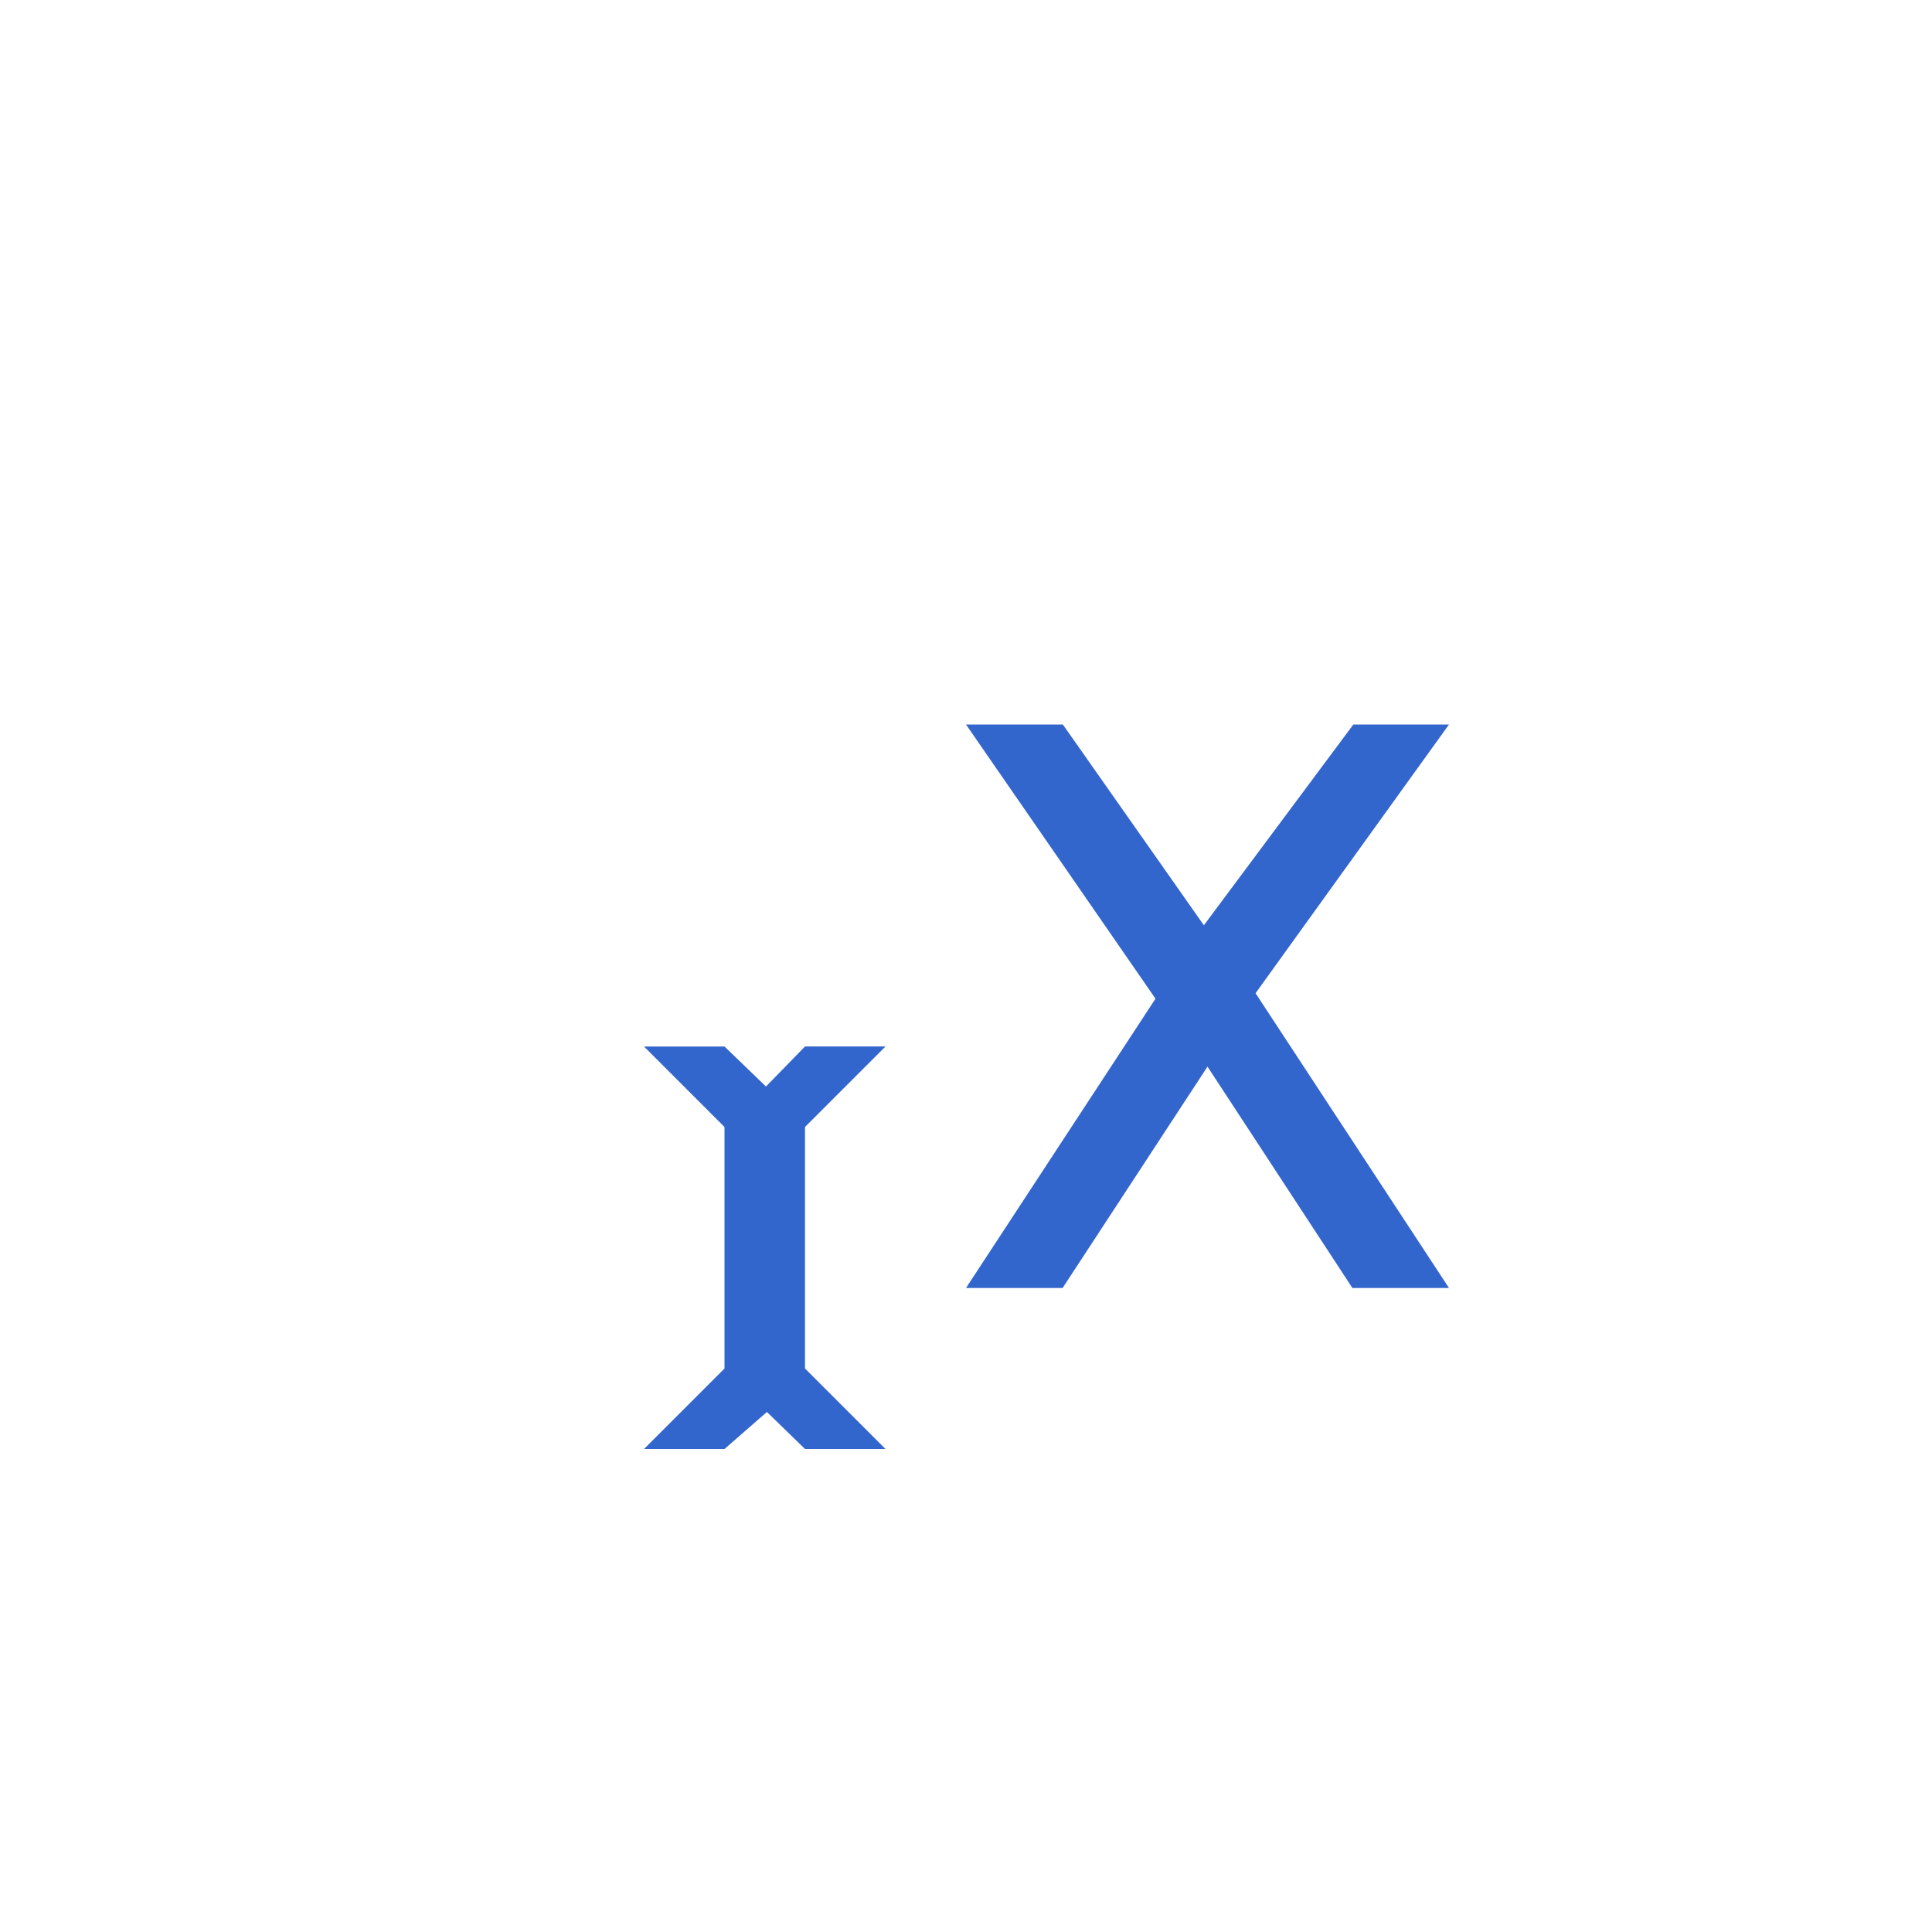 <?xml version="1.0" encoding="UTF-8"?>
<svg xmlns="http://www.w3.org/2000/svg" width="24" height="24" viewBox="0 0 24 24"><g fill="#36c">
	<path id="x" d="M12 9l2.354 3.406L12 16h1.2l1.8-2.75L16.8 16H18l-2.403-3.662L18 9h-1.188l-1.857 2.494L13.203 9H12z"/>
	<path d="M8 13l1 1v3l-1 1h1l.527-.46L10 18h1l-1-1v-3l1-1h-1l-.485.497L9 13z"/>
</g></svg>
